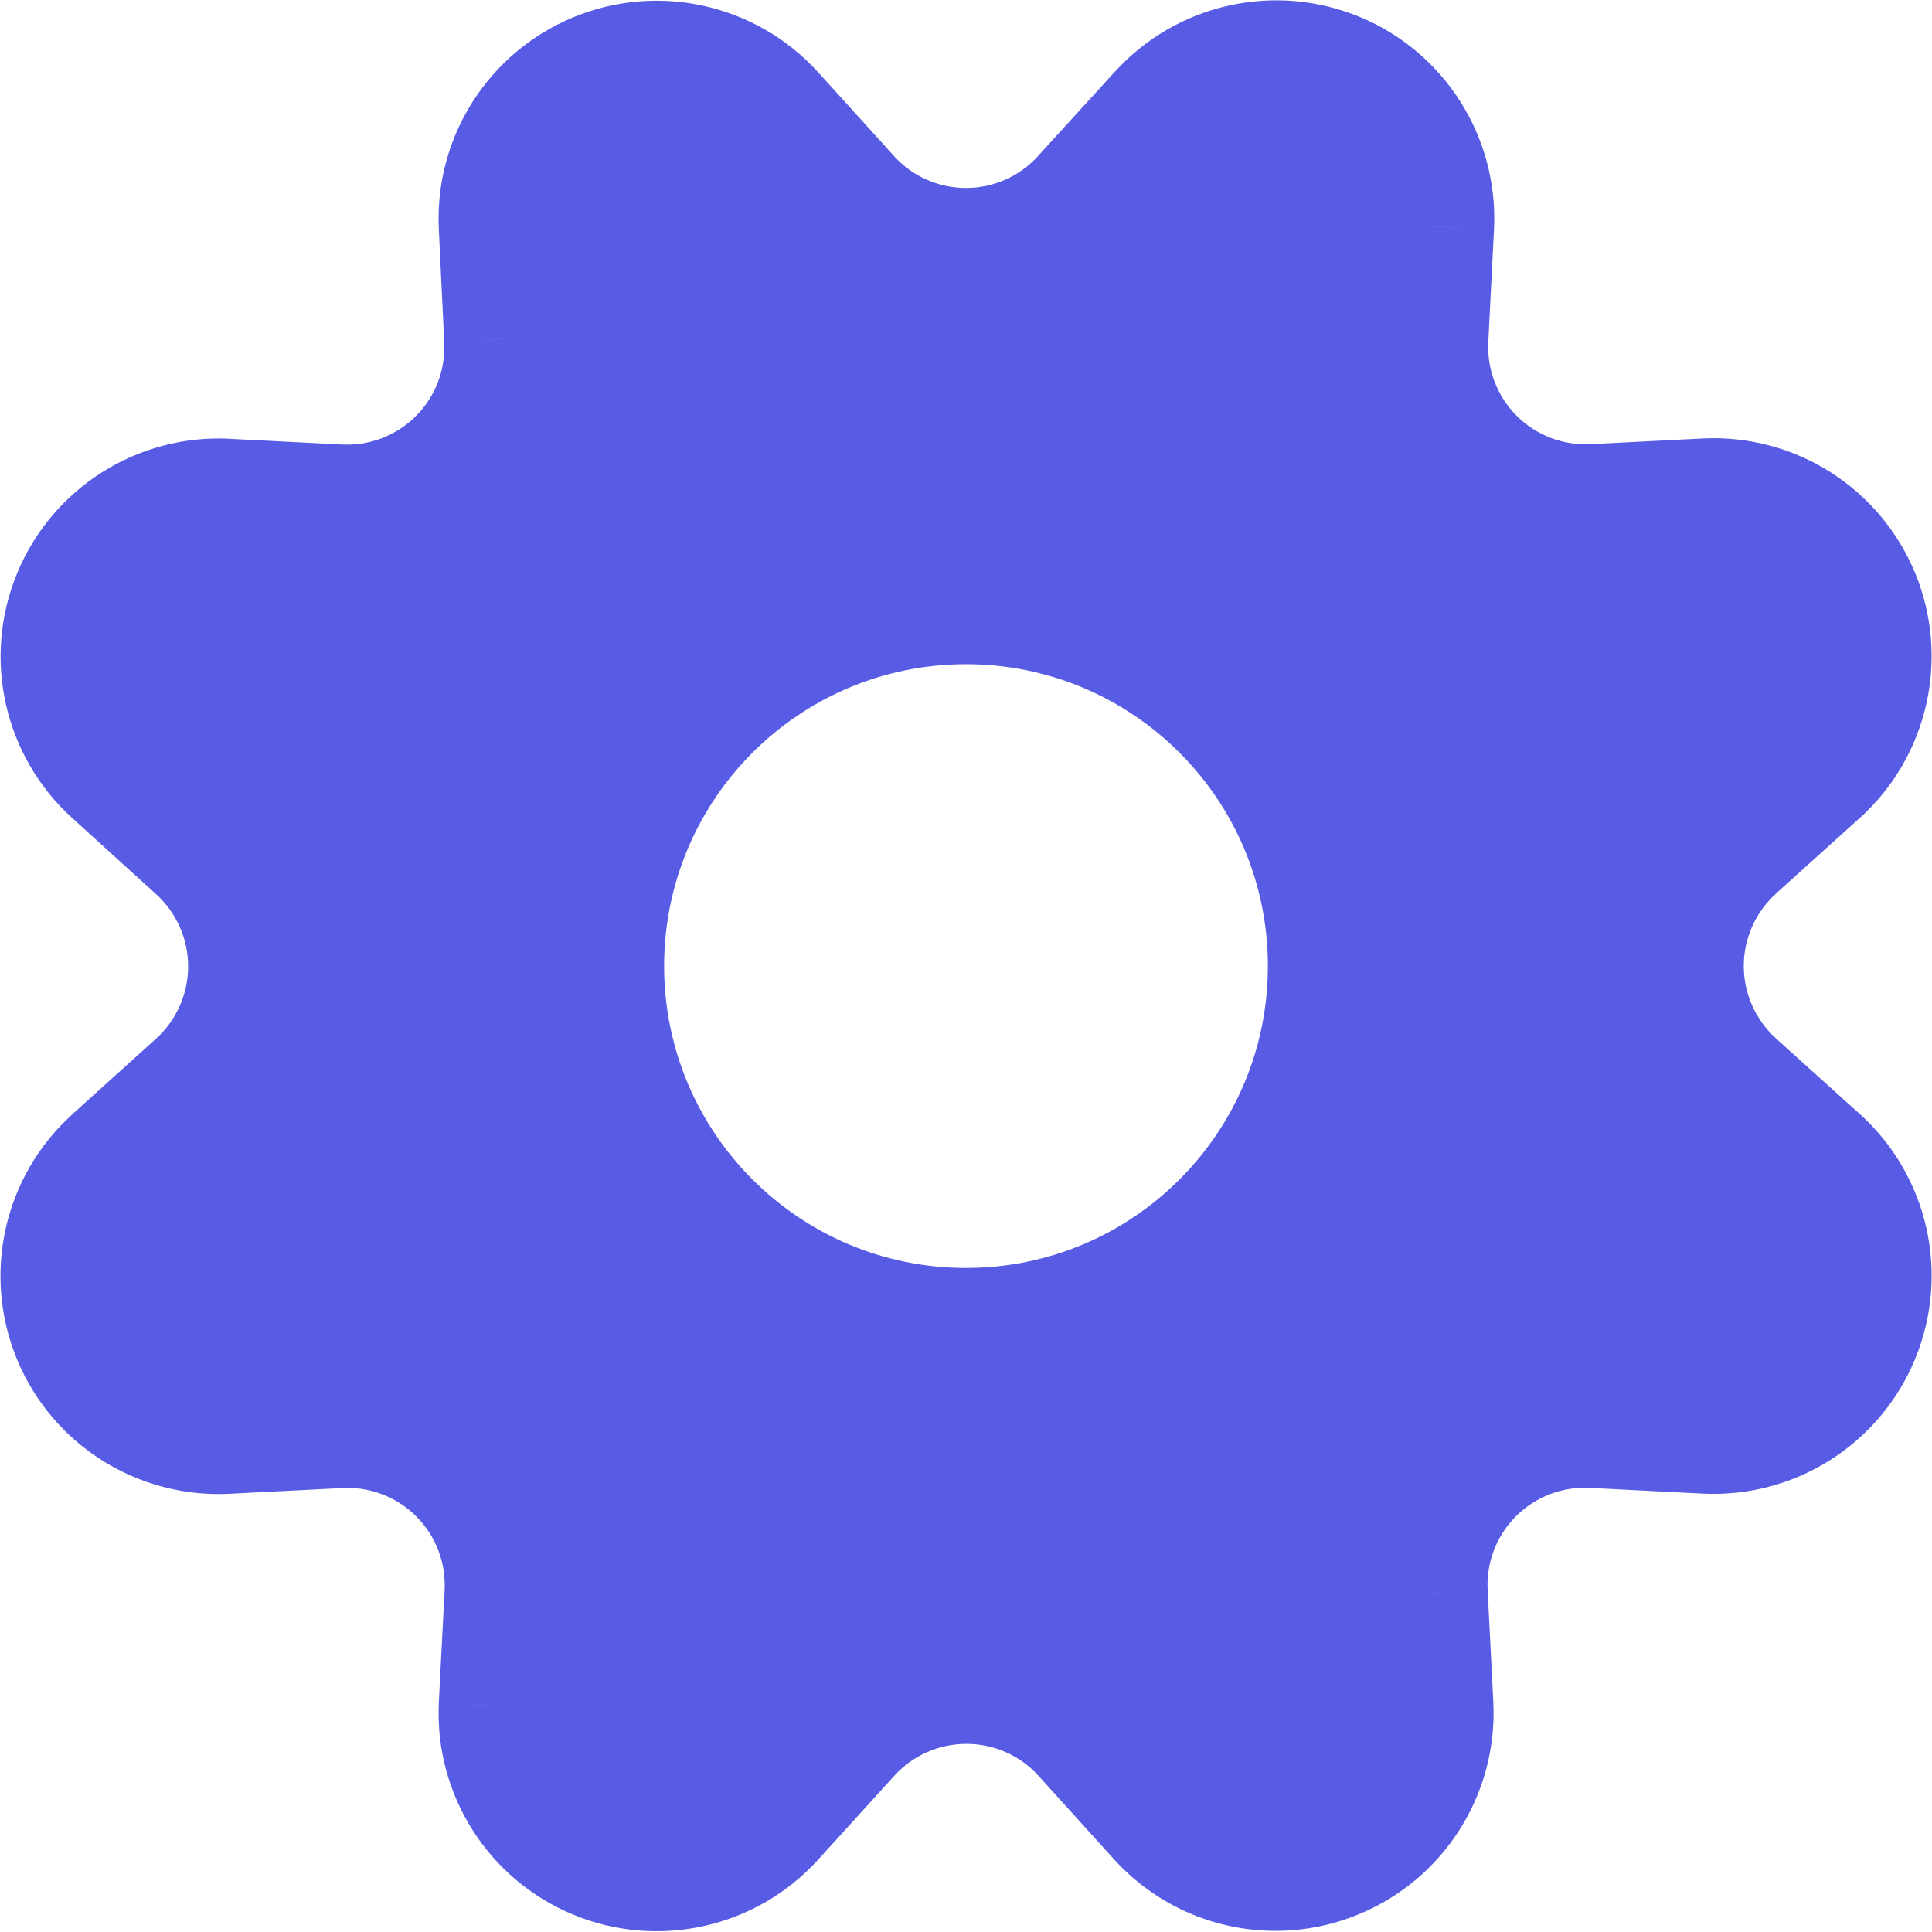 <svg width="24" height="24" viewBox="0 0 24 24" fill="none" xmlns="http://www.w3.org/2000/svg">
<path fill-rule="evenodd" clip-rule="evenodd" d="M12 3.085C11.445 3.085 10.917 2.85 10.546 2.438L9.606 1.4C9.05 0.789 8.171 0.592 7.408 0.908C6.644 1.224 6.161 1.984 6.2 2.81L6.267 4.211C6.297 4.765 6.09 5.306 5.697 5.699C5.304 6.092 4.764 6.3 4.209 6.271L2.809 6.2C1.984 6.16 1.222 6.643 0.906 7.407C0.59 8.171 0.788 9.05 1.4 9.606L2.441 10.551C2.852 10.922 3.087 11.451 3.087 12.005C3.087 12.559 2.852 13.088 2.441 13.46L1.4 14.4C0.786 14.956 0.588 15.838 0.906 16.603C1.224 17.368 1.989 17.85 2.816 17.807L4.216 17.736C4.77 17.707 5.309 17.915 5.701 18.306C6.093 18.698 6.3 19.238 6.272 19.792L6.2 21.192C6.162 22.016 6.646 22.776 7.409 23.092C8.172 23.407 9.05 23.21 9.606 22.6L10.551 21.559C10.922 21.147 11.451 20.913 12.005 20.913C12.559 20.913 13.088 21.147 13.459 21.559L14.4 22.6C14.956 23.207 15.834 23.402 16.595 23.087C17.356 22.771 17.839 22.013 17.802 21.19L17.731 19.79C17.703 19.236 17.91 18.696 18.302 18.305C18.694 17.913 19.233 17.705 19.787 17.734L21.187 17.805C22.015 17.847 22.779 17.364 23.096 16.598C23.414 15.832 23.215 14.95 22.6 14.395L21.558 13.455C21.147 13.083 20.912 12.555 20.912 12C20.912 11.446 21.147 10.917 21.558 10.546L22.6 9.606C23.214 9.05 23.413 8.169 23.097 7.404C22.78 6.638 22.017 6.155 21.19 6.196L19.79 6.267C19.238 6.294 18.7 6.086 18.309 5.694C17.918 5.303 17.711 4.765 17.739 4.213L17.81 2.813C17.852 1.985 17.369 1.22 16.604 0.903C15.838 0.586 14.956 0.785 14.4 1.4L13.454 2.438C13.083 2.85 12.555 3.085 12 3.085ZM16.5 12.001C16.5 14.486 14.485 16.501 12 16.501C9.515 16.501 7.5 14.486 7.5 12.001C7.5 9.515 9.515 7.501 12 7.501C14.485 7.501 16.5 9.515 16.5 12.001Z" fill="#585CE5"/>
<path d="M10.546 2.438L11.103 1.936L11.102 1.934L10.546 2.438ZM9.606 1.4L10.162 0.896L10.161 0.895L9.606 1.4ZM6.2 2.81L5.451 2.845L5.451 2.845L6.2 2.81ZM6.267 4.211L5.518 4.246L5.518 4.251L6.267 4.211ZM4.209 6.271L4.248 5.522L4.247 5.522L4.209 6.271ZM2.809 6.2L2.847 5.451L2.845 5.45L2.809 6.2ZM0.906 7.407L1.599 7.694L0.906 7.407ZM1.4 9.606L1.904 9.05L1.904 9.05L1.4 9.606ZM2.441 10.551L1.937 11.106L1.938 11.107L2.441 10.551ZM2.441 13.46L2.944 14.016L2.944 14.016L2.441 13.46ZM1.4 14.4L0.897 13.843L0.897 13.844L1.4 14.4ZM2.816 17.807L2.778 17.058L2.777 17.058L2.816 17.807ZM4.216 17.736L4.254 18.485L4.255 18.485L4.216 17.736ZM6.272 19.792L5.523 19.753L5.523 19.753L6.272 19.792ZM6.2 21.192L5.451 21.153L5.451 21.157L6.2 21.192ZM9.606 22.6L10.161 23.104L10.161 23.104L9.606 22.6ZM10.551 21.559L11.106 22.063L11.108 22.061L10.551 21.559ZM13.459 21.559L12.902 22.061L12.903 22.062L13.459 21.559ZM14.4 22.6L13.844 23.103L13.847 23.106L14.4 22.6ZM17.802 21.19L18.551 21.156L18.551 21.152L17.802 21.19ZM17.731 19.79L18.48 19.752L18.48 19.751L17.731 19.79ZM19.787 17.734L19.748 18.483L19.749 18.483L19.787 17.734ZM21.187 17.805L21.225 17.056L21.225 17.056L21.187 17.805ZM22.6 14.395L23.103 13.838L23.102 13.838L22.6 14.395ZM21.558 13.455L21.055 14.011L21.056 14.011L21.558 13.455ZM21.558 10.546L21.056 9.989L21.055 9.989L21.558 10.546ZM22.6 9.606L23.102 10.162L23.103 10.162L22.6 9.606ZM21.19 6.196L21.153 5.447L21.152 5.447L21.19 6.196ZM19.79 6.267L19.827 7.016L19.828 7.016L19.79 6.267ZM17.739 4.213L16.99 4.175L16.99 4.175L17.739 4.213ZM17.81 2.813L17.061 2.774L17.061 2.775L17.81 2.813ZM16.604 0.903L16.891 0.21V0.21L16.604 0.903ZM14.4 1.4L14.954 1.905L14.957 1.902L14.4 1.4ZM13.454 2.438L12.9 1.932L12.897 1.936L13.454 2.438ZM9.989 2.94C10.502 3.509 11.233 3.835 12 3.835V2.335C11.658 2.335 11.332 2.19 11.103 1.936L9.989 2.94ZM9.05 1.903L9.99 2.941L11.102 1.934L10.162 0.896L9.05 1.903ZM7.694 1.601C8.165 1.406 8.708 1.527 9.051 1.904L10.161 0.895C9.392 0.05 8.176 -0.222 7.121 0.215L7.694 1.601ZM6.949 2.774C6.925 2.265 7.223 1.796 7.694 1.601L7.121 0.215C6.065 0.652 5.397 1.704 5.451 2.845L6.949 2.774ZM7.016 4.175L6.949 2.774L5.451 2.845L5.518 4.246L7.016 4.175ZM6.228 6.229C6.77 5.686 7.057 4.938 7.016 4.171L5.518 4.251C5.536 4.593 5.409 4.927 5.166 5.169L6.228 6.229ZM4.17 7.02C4.937 7.06 5.685 6.773 6.228 6.229L5.166 5.169C4.924 5.411 4.591 5.54 4.248 5.522L4.17 7.02ZM2.771 6.949L4.171 7.02L4.247 5.522L2.847 5.451L2.771 6.949ZM1.599 7.694C1.794 7.222 2.264 6.924 2.773 6.949L2.845 5.45C1.703 5.396 0.65 6.064 0.213 7.12L1.599 7.694ZM1.904 9.05C1.526 8.708 1.404 8.165 1.599 7.694L0.213 7.12C-0.224 8.176 0.05 9.393 0.896 10.161L1.904 9.05ZM2.945 9.995L1.904 9.05L0.896 10.161L1.937 11.106L2.945 9.995ZM3.837 12.005C3.837 11.239 3.513 10.508 2.944 9.994L1.938 11.107C2.192 11.337 2.337 11.663 2.337 12.005H3.837ZM2.944 14.016C3.513 13.502 3.837 12.772 3.837 12.005H2.337C2.337 12.347 2.192 12.674 1.938 12.903L2.944 14.016ZM1.903 14.956L2.944 14.016L1.938 12.903L0.897 13.843L1.903 14.956ZM1.598 16.315C1.402 15.843 1.524 15.299 1.903 14.956L0.897 13.844C0.047 14.612 -0.226 15.833 0.213 16.891L1.598 16.315ZM2.777 17.058C2.267 17.084 1.795 16.787 1.598 16.315L0.213 16.891C0.653 17.949 1.711 18.615 2.855 18.556L2.777 17.058ZM4.178 16.987L2.778 17.058L2.854 18.556L4.254 18.485L4.178 16.987ZM6.231 17.776C5.689 17.234 4.943 16.947 4.177 16.987L4.255 18.485C4.596 18.467 4.929 18.595 5.171 18.837L6.231 17.776ZM7.021 19.83C7.06 19.065 6.773 18.318 6.231 17.776L5.171 18.837C5.413 19.079 5.541 19.412 5.523 19.753L7.021 19.83ZM6.949 21.23L7.021 19.83L5.523 19.753L5.451 21.153L6.949 21.23ZM7.695 22.399C7.224 22.204 6.926 21.735 6.949 21.226L5.451 21.157C5.399 22.298 6.067 23.349 7.122 23.785L7.695 22.399ZM9.051 22.095C8.708 22.472 8.166 22.593 7.695 22.399L7.122 23.785C8.177 24.221 9.392 23.949 10.161 23.104L9.051 22.095ZM9.996 21.055L9.051 22.096L10.161 23.104L11.106 22.063L9.996 21.055ZM12.005 20.163C11.239 20.163 10.508 20.487 9.994 21.056L11.108 22.061C11.337 21.807 11.663 21.663 12.005 21.663V20.163ZM14.016 21.056C13.502 20.487 12.771 20.163 12.005 20.163V21.663C12.347 21.663 12.673 21.807 12.902 22.061L14.016 21.056ZM14.956 22.097L14.015 21.056L12.903 22.062L13.844 23.103L14.956 22.097ZM16.308 22.394C15.838 22.588 15.297 22.468 14.953 22.093L13.847 23.106C14.616 23.947 15.829 24.216 16.882 23.779L16.308 22.394ZM17.053 21.223C17.075 21.731 16.778 22.199 16.308 22.394L16.882 23.779C17.935 23.343 18.602 22.295 18.551 21.156L17.053 21.223ZM16.982 19.828L17.053 21.228L18.551 21.152L18.48 19.752L16.982 19.828ZM17.772 17.774C17.23 18.316 16.943 19.063 16.982 19.828L18.48 19.751C18.462 19.41 18.59 19.077 18.832 18.835L17.772 17.774ZM19.826 16.985C19.06 16.945 18.314 17.232 17.772 17.774L18.832 18.835C19.074 18.593 19.407 18.465 19.748 18.483L19.826 16.985ZM21.225 17.056L19.825 16.985L19.749 18.483L21.149 18.554L21.225 17.056ZM22.404 16.311C22.208 16.783 21.736 17.082 21.225 17.056L21.149 18.554C22.293 18.612 23.351 17.944 23.789 16.885L22.404 16.311ZM22.097 14.951C22.477 15.294 22.599 15.838 22.404 16.311L23.789 16.885C24.228 15.826 23.953 14.606 23.103 13.838L22.097 14.951ZM21.056 14.011L22.098 14.951L23.102 13.838L22.06 12.898L21.056 14.011ZM20.162 12C20.162 12.767 20.486 13.497 21.055 14.011L22.061 12.898C21.807 12.669 21.662 12.342 21.662 12H20.162ZM21.055 9.989C20.486 10.503 20.162 11.234 20.162 12H21.662C21.662 11.658 21.807 11.332 22.061 11.102L21.055 9.989ZM22.098 9.049L21.056 9.989L22.06 11.102L23.102 10.162L22.098 9.049ZM22.404 7.69C22.599 8.163 22.476 8.707 22.097 9.049L23.103 10.162C23.952 9.394 24.227 8.175 23.79 7.117L22.404 7.69ZM21.227 6.945C21.737 6.92 22.209 7.218 22.404 7.69L23.79 7.117C23.352 6.059 22.297 5.39 21.153 5.447L21.227 6.945ZM19.828 7.016L21.228 6.945L21.152 5.447L19.752 5.518L19.828 7.016ZM17.778 6.224C18.319 6.766 19.063 7.053 19.827 7.016L19.753 5.518C19.413 5.534 19.081 5.406 18.84 5.165L17.778 6.224ZM16.99 4.175C16.951 4.939 17.238 5.683 17.778 6.224L18.84 5.165C18.599 4.923 18.471 4.591 18.488 4.25L16.99 4.175ZM17.061 2.775L16.99 4.175L18.488 4.251L18.559 2.851L17.061 2.775ZM16.316 1.596C16.789 1.792 17.087 2.264 17.061 2.774L18.559 2.851C18.617 1.706 17.949 0.649 16.891 0.21L16.316 1.596ZM14.957 1.902C15.299 1.523 15.844 1.4 16.316 1.596L16.891 0.21C15.832 -0.228 14.612 0.047 13.844 0.897L14.957 1.902ZM14.008 2.943L14.954 1.905L13.846 0.894L12.9 1.932L14.008 2.943ZM12 3.835C12.767 3.835 13.498 3.509 14.011 2.94L12.897 1.936C12.668 2.19 12.342 2.335 12 2.335V3.835ZM12 17.251C14.899 17.251 17.25 14.9 17.25 12.001H15.75C15.75 14.072 14.071 15.751 12 15.751V17.251ZM6.75 12.001C6.75 14.9 9.101 17.251 12 17.251V15.751C9.929 15.751 8.25 14.072 8.25 12.001H6.75ZM12 6.751C9.101 6.751 6.75 9.101 6.75 12.001H8.25C8.25 9.93 9.929 8.251 12 8.251V6.751ZM17.25 12.001C17.25 9.101 14.899 6.751 12 6.751V8.251C14.071 8.251 15.75 9.93 15.75 12.001H17.25Z" fill="#585CE5"/>
</svg>
